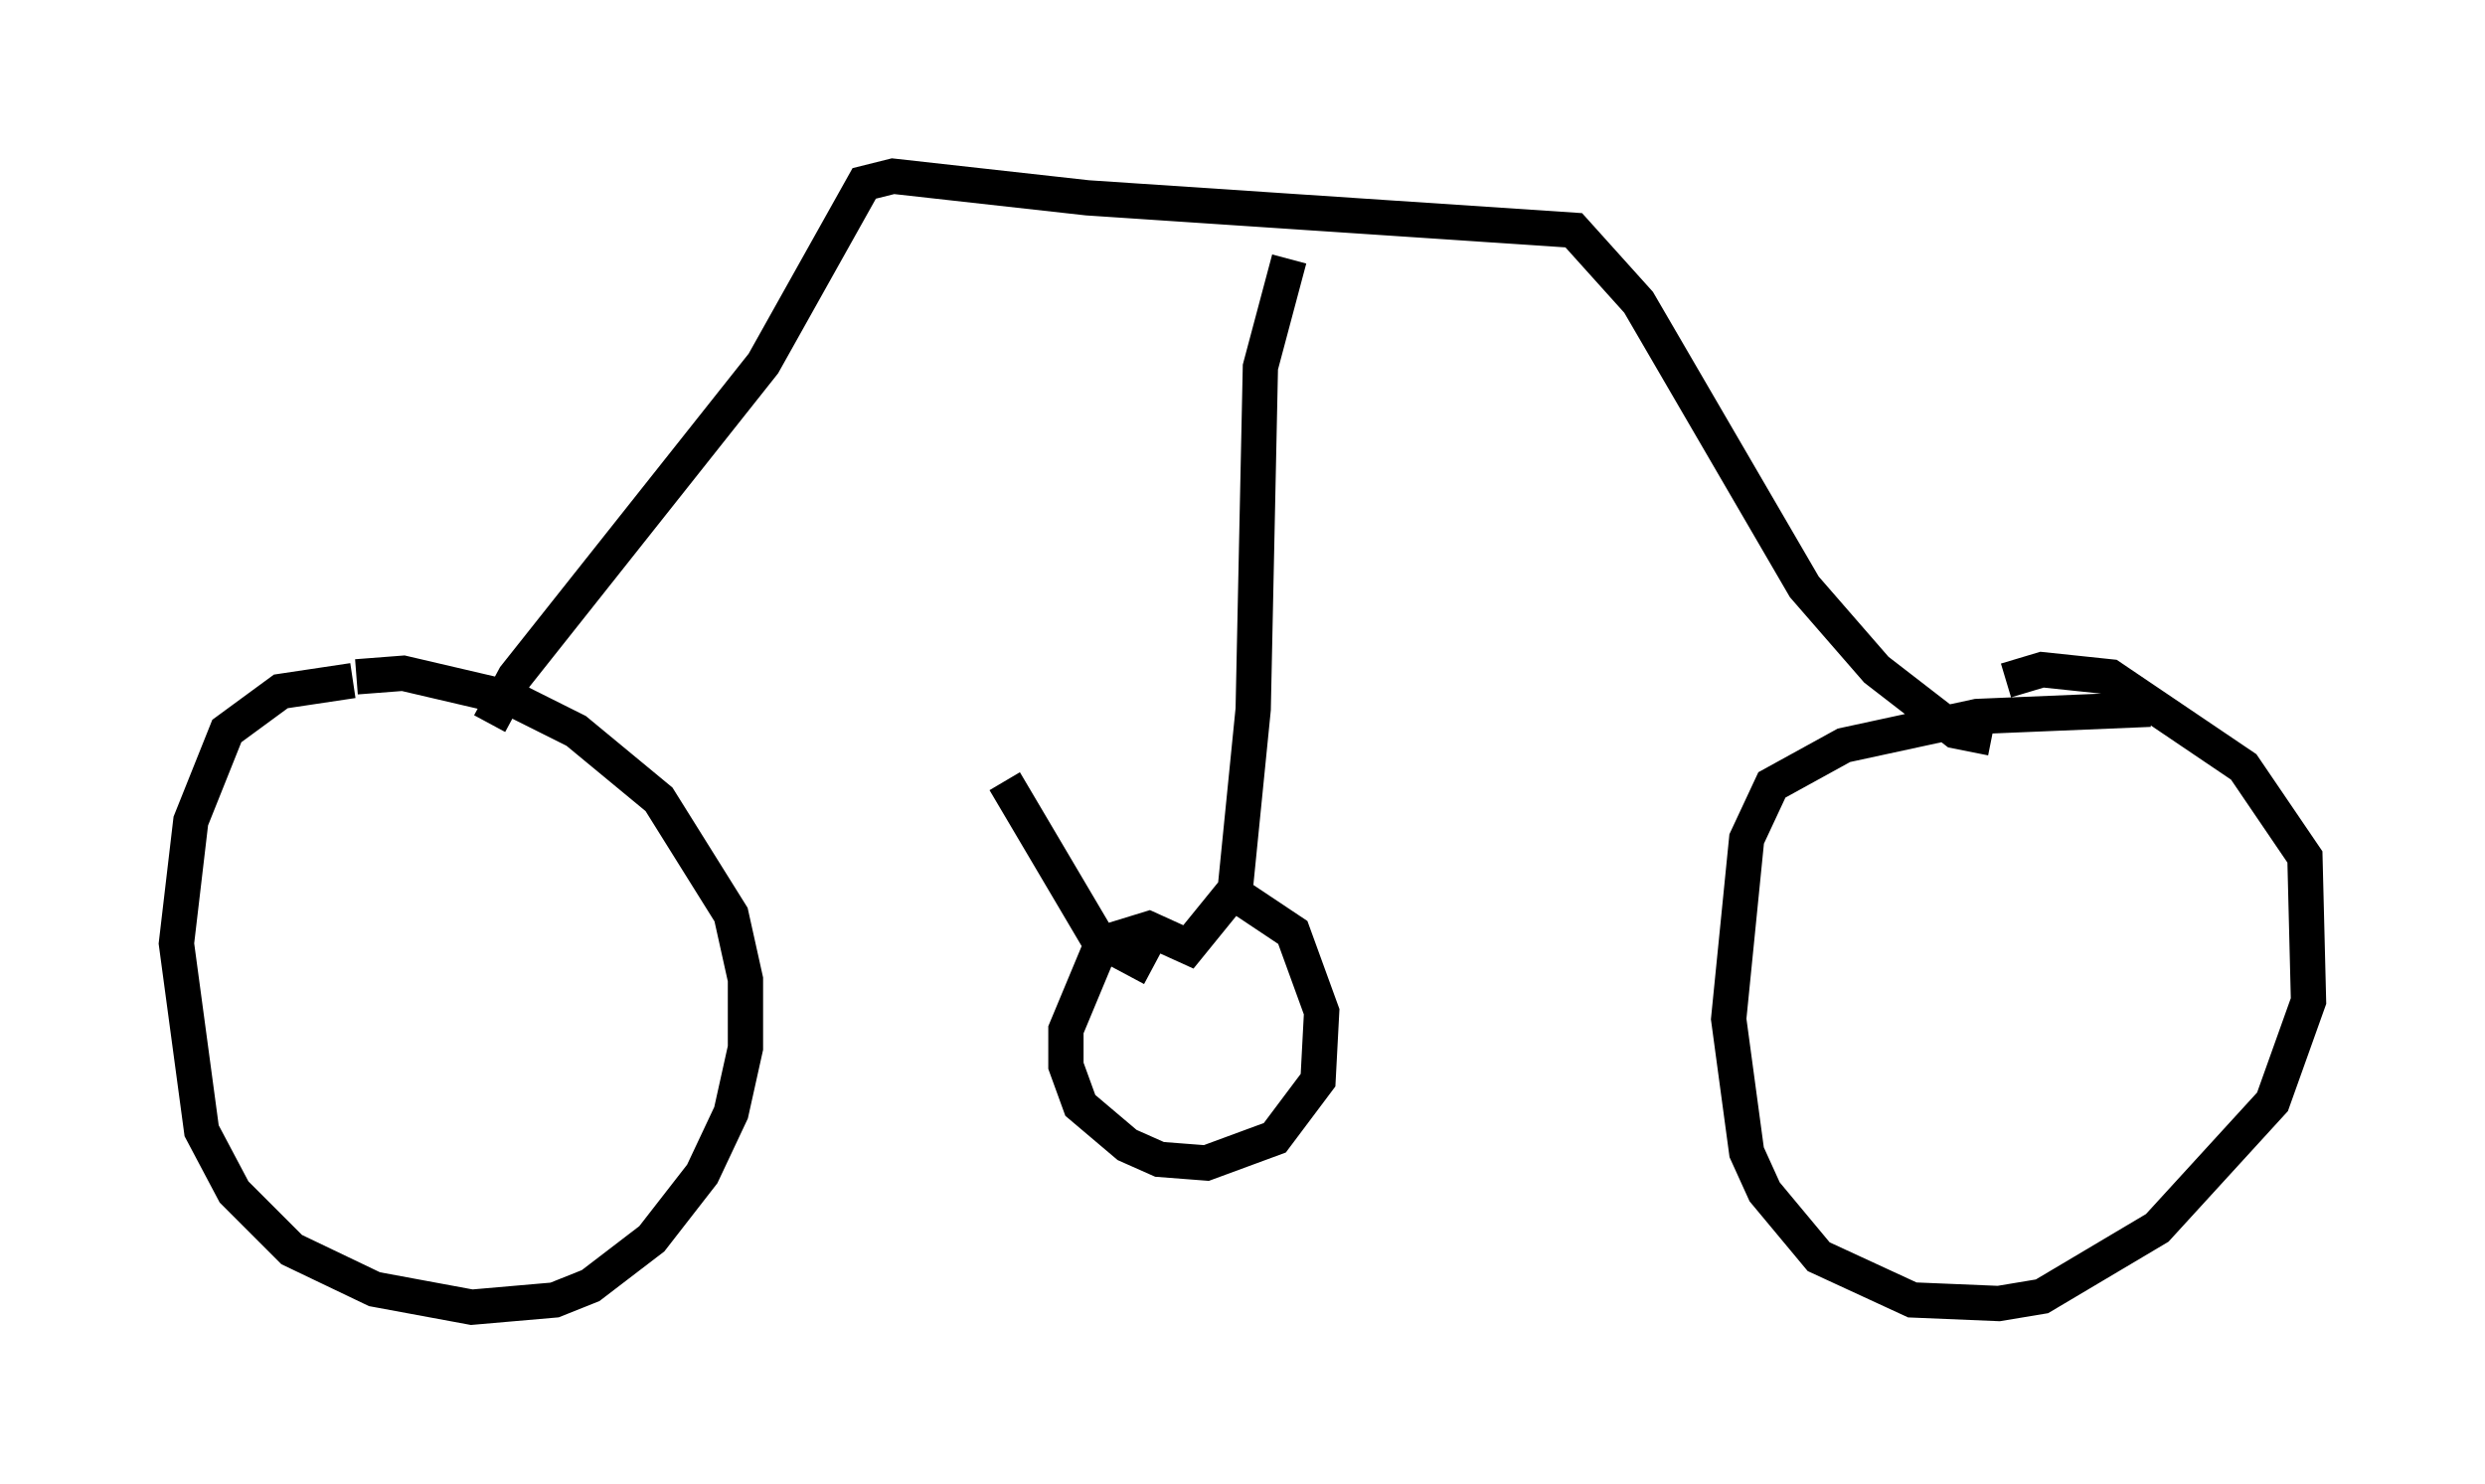 <?xml version="1.0" encoding="utf-8" ?>
<svg baseProfile="full" height="42.055" version="1.1" width="70.434" xmlns="http://www.w3.org/2000/svg" xmlns:ev="http://www.w3.org/2001/xml-events" xmlns:xlink="http://www.w3.org/1999/xlink"><defs /><rect fill="white" height="42.055" width="70.434" x="0" y="0" /><path d="M11.431, 20.006 m-1.429, -0.715 l-2.042, 0.306 -1.531, 1.123 l-1.021, 2.552 -0.408, 3.471 l0.715, 5.308 0.919, 1.735 l1.633, 1.633 2.348, 1.123 l2.756, 0.51 2.348, -0.204 l1.021, -0.408 1.735, -1.327 l1.429, -1.838 0.817, -1.735 l0.408, -1.838 0.0, -1.94 l-0.408, -1.838 -2.042, -3.267 l-2.348, -1.94 -1.838, -0.919 l-3.063, -0.715 -1.327, 0.102 m50.838, 0.919 l-4.9, 0.204 -3.777, 0.817 l-2.042, 1.123 -0.715, 1.531 l-0.51, 5.104 0.51, 3.777 l0.51, 1.123 1.531, 1.838 l2.654, 1.225 2.45, 0.102 l1.225, -0.204 3.267, -1.94 l3.267, -3.573 1.021, -2.858 l-0.102, -4.083 -1.735, -2.552 l-3.777, -2.552 -1.94, -0.204 l-1.021, 0.306 m-0.408, 1.633 l-1.021, -0.204 -2.246, -1.735 l-2.042, -2.348 -4.696, -8.065 l-1.838, -2.042 -13.781, -0.919 l-5.513, -0.613 -0.817, 0.204 l-2.858, 5.104 -7.044, 8.881 l-0.715, 1.327 m22.663, -13.169 l-0.817, 3.063 -0.204, 9.698 l-0.51, 5.104 -1.327, 1.633 l-1.123, -0.51 -1.327, 0.408 l-1.021, 2.45 0.0, 1.021 l0.408, 1.123 1.327, 1.123 l0.919, 0.408 1.327, 0.102 l1.94, -0.715 1.225, -1.633 l0.102, -1.94 -0.817, -2.246 l-1.531, -1.021 m-2.45, 2.042 l-1.531, -0.817 -2.654, -4.492 " fill="none" stroke="black" stroke-width="1" /></svg>